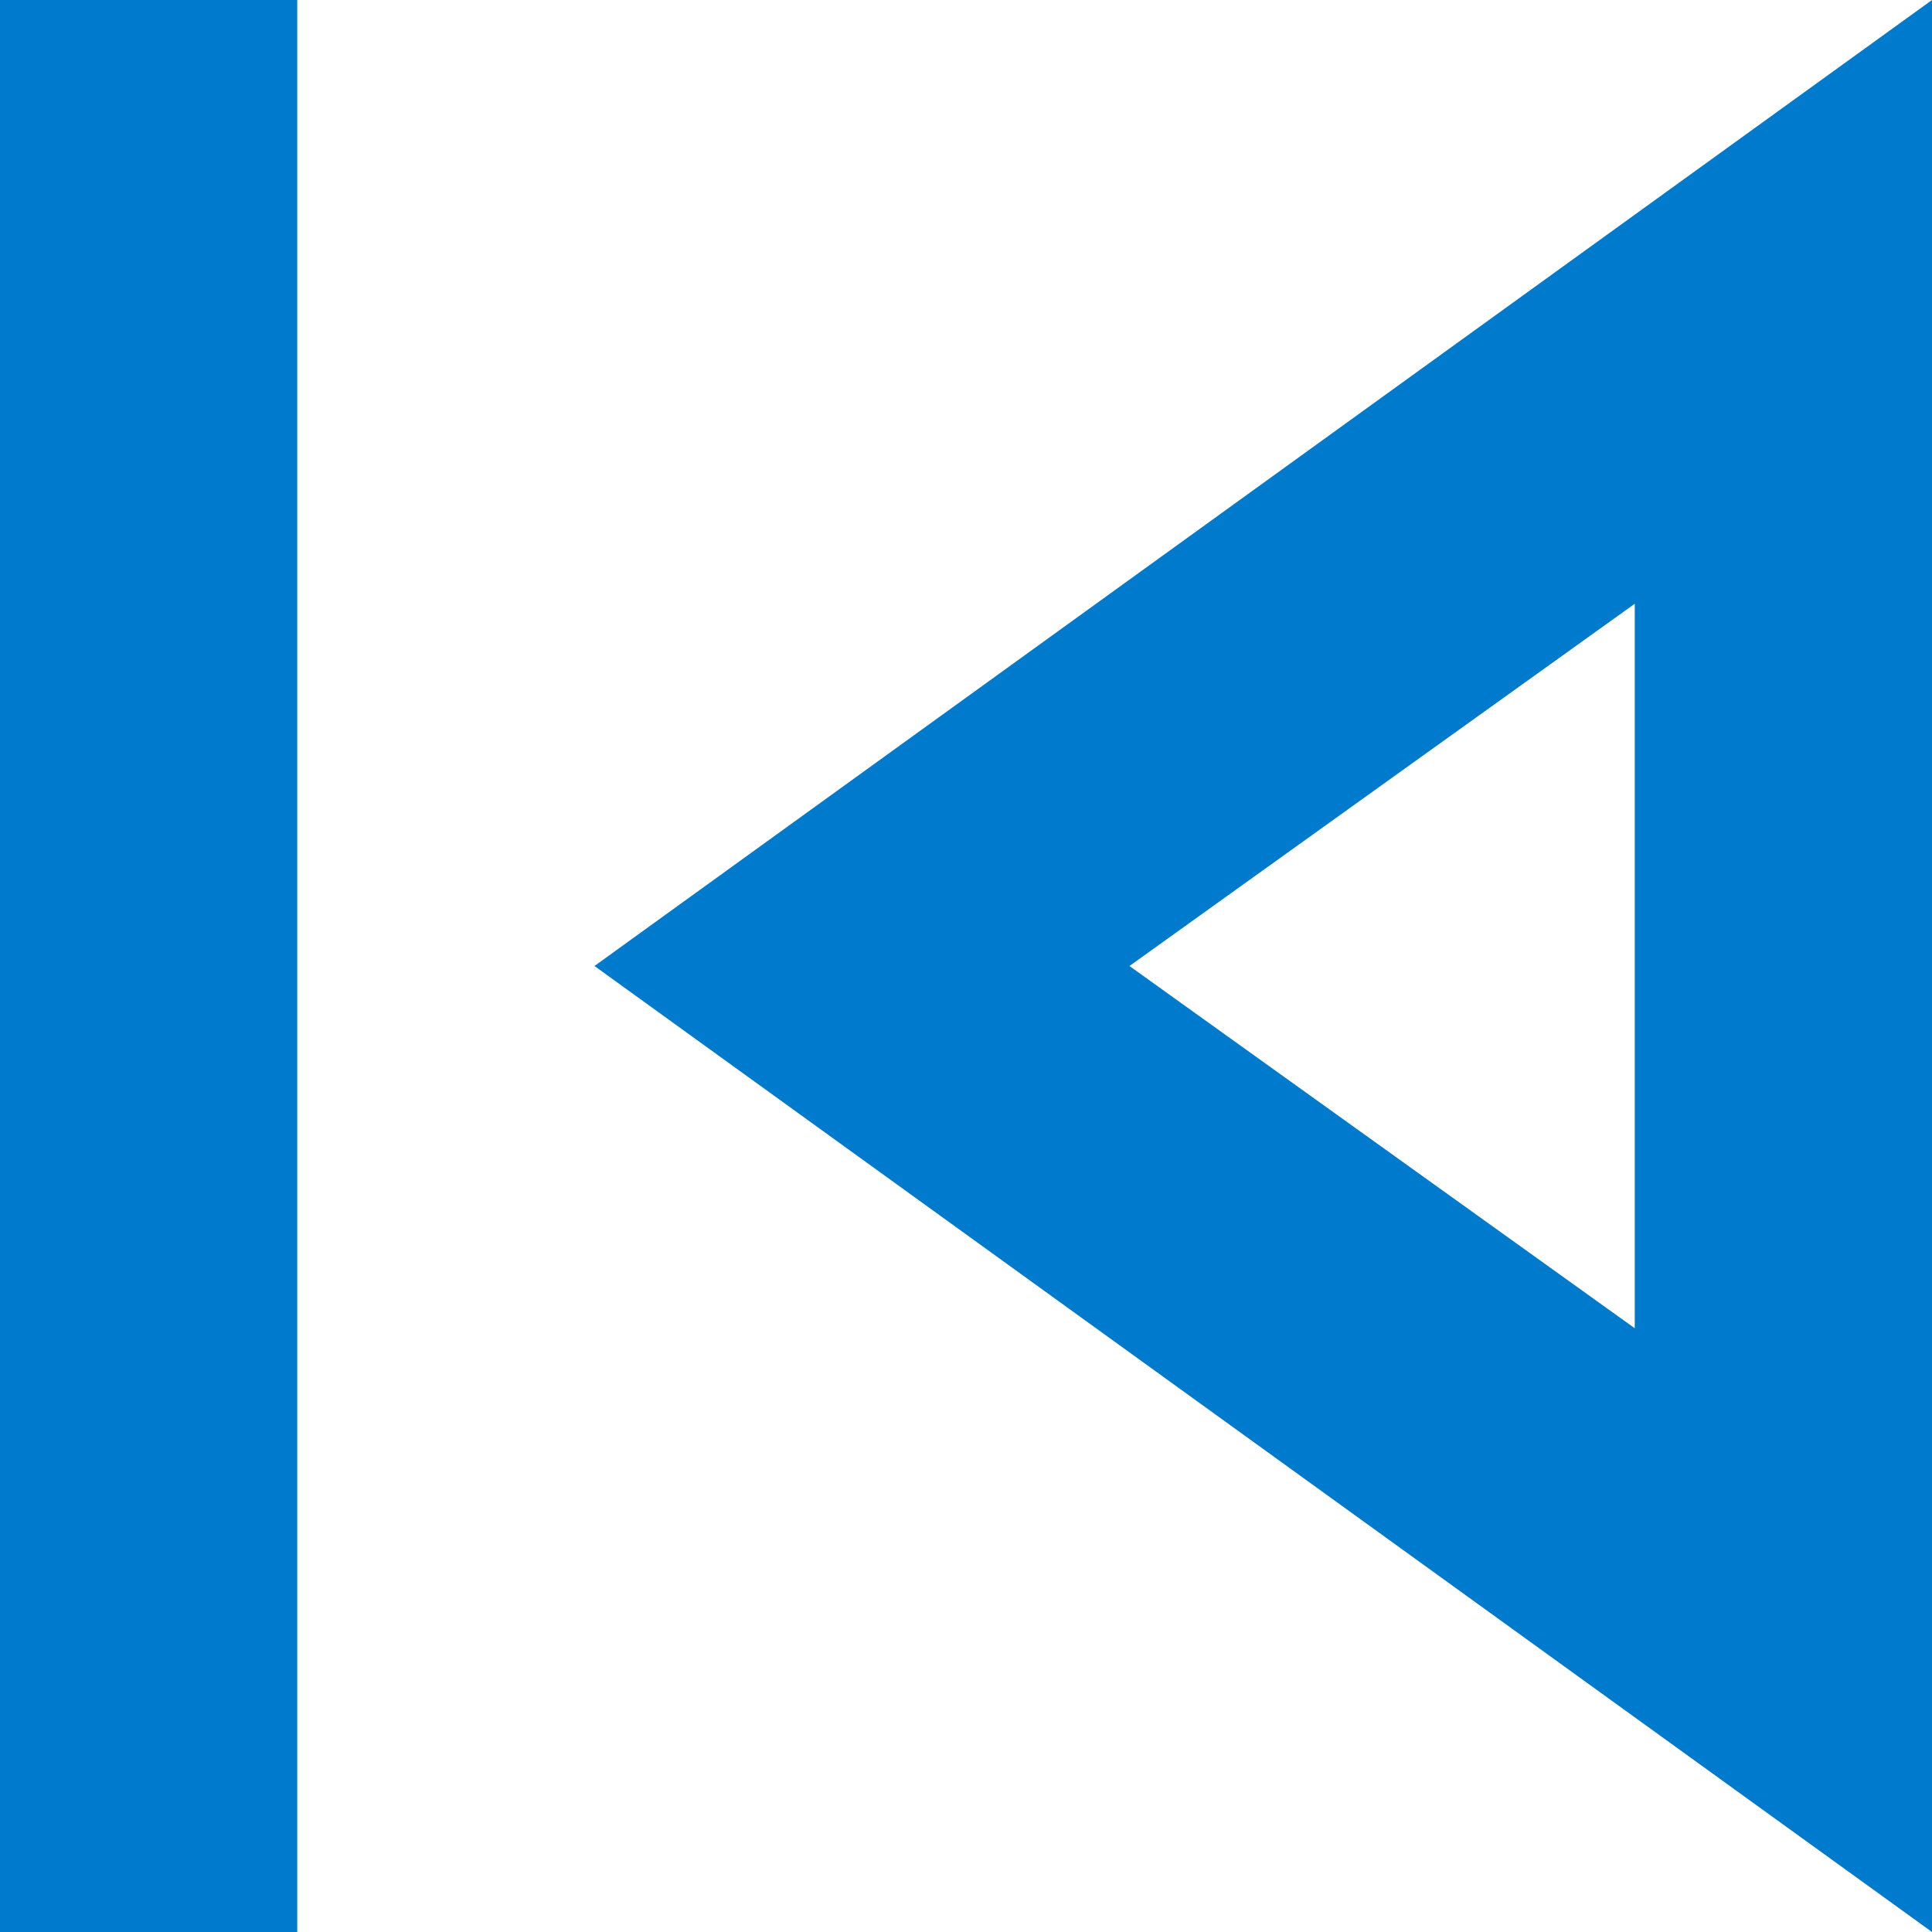 <svg width="20" height="20" viewBox="0 0 20 20" fill="none" xmlns="http://www.w3.org/2000/svg">
<path d="M3.077 20V0H0V20H3.077ZM20 20V0L6.154 10L20 20ZM16.923 13.75L11.692 10L16.923 6.25V13.75Z" fill="#007ACC"/>
</svg>

